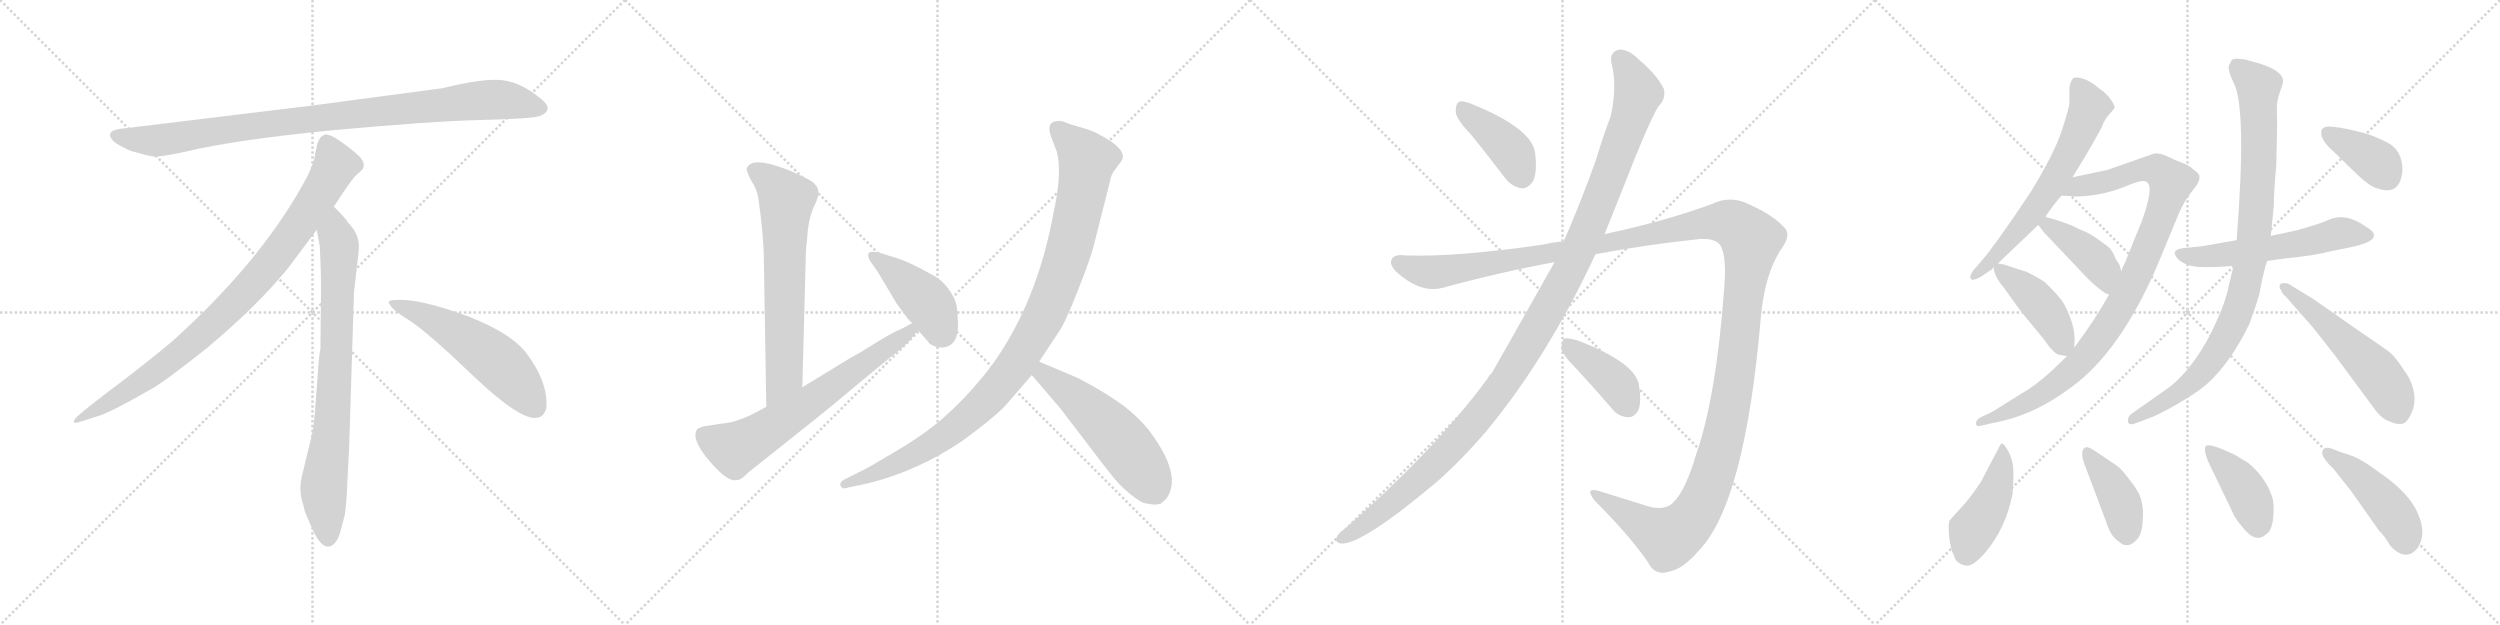 <svg version="1.1" viewBox="0 0 4096 1024" xmlns="http://www.w3.org/2000/svg">
  <g stroke="lightgray" stroke-dasharray="1,1" stroke-width="1" transform="scale(4, 4)">
    <line x1="0" y1="0" x2="256" y2="256"></line>
    <line x1="256" y1="0" x2="0" y2="256"></line>
    <line x1="128" y1="0" x2="128" y2="256"></line>
    <line x1="0" y1="128" x2="256" y2="128"></line>
    <line x1="256" y1="0" x2="512" y2="256"></line>
    <line x1="512" y1="0" x2="256" y2="256"></line>
    <line x1="384" y1="0" x2="384" y2="256"></line>
    <line x1="256" y1="128" x2="512" y2="128"></line>
    <line x1="512" y1="0" x2="768" y2="256"></line>
    <line x1="768" y1="0" x2="512" y2="256"></line>
    <line x1="640" y1="0" x2="640" y2="256"></line>
    <line x1="512" y1="128" x2="768" y2="128"></line>
    <line x1="768" y1="0" x2="1024" y2="256"></line>
    <line x1="1024" y1="0" x2="768" y2="256"></line>
    <line x1="896" y1="0" x2="896" y2="256"></line>
    <line x1="768" y1="128" x2="1024" y2="128"></line>
  </g>
<g transform="scale(1, -1) translate(0, -850)">
   <style type="text/css">
    @keyframes keyframes0 {
      from {
       stroke: black;
       stroke-dashoffset: 952;
       stroke-width: 128;
       }
       76% {
       animation-timing-function: step-end;
       stroke: black;
       stroke-dashoffset: 0;
       stroke-width: 128;
       }
       to {
       stroke: black;
       stroke-width: 1024;
       }
       }
       #make-me-a-hanzi-animation-0 {
         animation: keyframes0 1.025s both;
         animation-delay: 0s;
         animation-timing-function: linear;
       }
    @keyframes keyframes1 {
      from {
       stroke: black;
       stroke-dashoffset: 897;
       stroke-width: 128;
       }
       74% {
       animation-timing-function: step-end;
       stroke: black;
       stroke-dashoffset: 0;
       stroke-width: 128;
       }
       to {
       stroke: black;
       stroke-width: 1024;
       }
       }
       #make-me-a-hanzi-animation-1 {
         animation: keyframes1 0.98s both;
         animation-delay: 1.025s;
         animation-timing-function: linear;
       }
    @keyframes keyframes2 {
      from {
       stroke: black;
       stroke-dashoffset: 792;
       stroke-width: 128;
       }
       72% {
       animation-timing-function: step-end;
       stroke: black;
       stroke-dashoffset: 0;
       stroke-width: 128;
       }
       to {
       stroke: black;
       stroke-width: 1024;
       }
       }
       #make-me-a-hanzi-animation-2 {
         animation: keyframes2 0.895s both;
         animation-delay: 2.005s;
         animation-timing-function: linear;
       }
    @keyframes keyframes3 {
      from {
       stroke: black;
       stroke-dashoffset: 548;
       stroke-width: 128;
       }
       64% {
       animation-timing-function: step-end;
       stroke: black;
       stroke-dashoffset: 0;
       stroke-width: 128;
       }
       to {
       stroke: black;
       stroke-width: 1024;
       }
       }
       #make-me-a-hanzi-animation-3 {
         animation: keyframes3 0.696s both;
         animation-delay: 2.899s;
         animation-timing-function: linear;
       }
    @keyframes keyframes4 {
      from {
       stroke: black;
       stroke-dashoffset: 669;
       stroke-width: 128;
       }
       69% {
       animation-timing-function: step-end;
       stroke: black;
       stroke-dashoffset: 0;
       stroke-width: 128;
       }
       to {
       stroke: black;
       stroke-width: 1024;
       }
       }
       #make-me-a-hanzi-animation-4 {
         animation: keyframes4 0.794s both;
         animation-delay: 3.595s;
         animation-timing-function: linear;
       }
    @keyframes keyframes5 {
      from {
       stroke: black;
       stroke-dashoffset: 667;
       stroke-width: 128;
       }
       68% {
       animation-timing-function: step-end;
       stroke: black;
       stroke-dashoffset: 0;
       stroke-width: 128;
       }
       to {
       stroke: black;
       stroke-width: 1024;
       }
       }
       #make-me-a-hanzi-animation-5 {
         animation: keyframes5 0.793s both;
         animation-delay: 4.39s;
         animation-timing-function: linear;
       }
    @keyframes keyframes6 {
      from {
       stroke: black;
       stroke-dashoffset: 431;
       stroke-width: 128;
       }
       58% {
       animation-timing-function: step-end;
       stroke: black;
       stroke-dashoffset: 0;
       stroke-width: 128;
       }
       to {
       stroke: black;
       stroke-width: 1024;
       }
       }
       #make-me-a-hanzi-animation-6 {
         animation: keyframes6 0.601s both;
         animation-delay: 5.182s;
         animation-timing-function: linear;
       }
    @keyframes keyframes7 {
      from {
       stroke: black;
       stroke-dashoffset: 1031;
       stroke-width: 128;
       }
       77% {
       animation-timing-function: step-end;
       stroke: black;
       stroke-dashoffset: 0;
       stroke-width: 128;
       }
       to {
       stroke: black;
       stroke-width: 1024;
       }
       }
       #make-me-a-hanzi-animation-7 {
         animation: keyframes7 1.089s both;
         animation-delay: 5.783s;
         animation-timing-function: linear;
       }
    @keyframes keyframes8 {
      from {
       stroke: black;
       stroke-dashoffset: 538;
       stroke-width: 128;
       }
       64% {
       animation-timing-function: step-end;
       stroke: black;
       stroke-dashoffset: 0;
       stroke-width: 128;
       }
       to {
       stroke: black;
       stroke-width: 1024;
       }
       }
       #make-me-a-hanzi-animation-8 {
         animation: keyframes8 0.688s both;
         animation-delay: 6.872s;
         animation-timing-function: linear;
       }
    @keyframes keyframes9 {
      from {
       stroke: black;
       stroke-dashoffset: 409;
       stroke-width: 128;
       }
       57% {
       animation-timing-function: step-end;
       stroke: black;
       stroke-dashoffset: 0;
       stroke-width: 128;
       }
       to {
       stroke: black;
       stroke-width: 1024;
       }
       }
       #make-me-a-hanzi-animation-9 {
         animation: keyframes9 0.583s both;
         animation-delay: 7.56s;
         animation-timing-function: linear;
       }
    @keyframes keyframes10 {
      from {
       stroke: black;
       stroke-dashoffset: 1212;
       stroke-width: 128;
       }
       80% {
       animation-timing-function: step-end;
       stroke: black;
       stroke-dashoffset: 0;
       stroke-width: 128;
       }
       to {
       stroke: black;
       stroke-width: 1024;
       }
       }
       #make-me-a-hanzi-animation-10 {
         animation: keyframes10 1.236s both;
         animation-delay: 8.143s;
         animation-timing-function: linear;
       }
    @keyframes keyframes11 {
      from {
       stroke: black;
       stroke-dashoffset: 1514;
       stroke-width: 128;
       }
       83% {
       animation-timing-function: step-end;
       stroke: black;
       stroke-dashoffset: 0;
       stroke-width: 128;
       }
       to {
       stroke: black;
       stroke-width: 1024;
       }
       }
       #make-me-a-hanzi-animation-11 {
         animation: keyframes11 1.482s both;
         animation-delay: 9.379s;
         animation-timing-function: linear;
       }
    @keyframes keyframes12 {
      from {
       stroke: black;
       stroke-dashoffset: 404;
       stroke-width: 128;
       }
       57% {
       animation-timing-function: step-end;
       stroke: black;
       stroke-dashoffset: 0;
       stroke-width: 128;
       }
       to {
       stroke: black;
       stroke-width: 1024;
       }
       }
       #make-me-a-hanzi-animation-12 {
         animation: keyframes12 0.579s both;
         animation-delay: 10.861s;
         animation-timing-function: linear;
       }
    @keyframes keyframes13 {
      from {
       stroke: black;
       stroke-dashoffset: 639;
       stroke-width: 128;
       }
       68% {
       animation-timing-function: step-end;
       stroke: black;
       stroke-dashoffset: 0;
       stroke-width: 128;
       }
       to {
       stroke: black;
       stroke-width: 1024;
       }
       }
       #make-me-a-hanzi-animation-13 {
         animation: keyframes13 0.77s both;
         animation-delay: 11.44s;
         animation-timing-function: linear;
       }
    @keyframes keyframes14 {
      from {
       stroke: black;
       stroke-dashoffset: 971;
       stroke-width: 128;
       }
       76% {
       animation-timing-function: step-end;
       stroke: black;
       stroke-dashoffset: 0;
       stroke-width: 128;
       }
       to {
       stroke: black;
       stroke-width: 1024;
       }
       }
       #make-me-a-hanzi-animation-14 {
         animation: keyframes14 1.04s both;
         animation-delay: 12.21s;
         animation-timing-function: linear;
       }
    @keyframes keyframes15 {
      from {
       stroke: black;
       stroke-dashoffset: 415;
       stroke-width: 128;
       }
       57% {
       animation-timing-function: step-end;
       stroke: black;
       stroke-dashoffset: 0;
       stroke-width: 128;
       }
       to {
       stroke: black;
       stroke-width: 1024;
       }
       }
       #make-me-a-hanzi-animation-15 {
         animation: keyframes15 0.588s both;
         animation-delay: 13.25s;
         animation-timing-function: linear;
       }
    @keyframes keyframes16 {
      from {
       stroke: black;
       stroke-dashoffset: 429;
       stroke-width: 128;
       }
       58% {
       animation-timing-function: step-end;
       stroke: black;
       stroke-dashoffset: 0;
       stroke-width: 128;
       }
       to {
       stroke: black;
       stroke-width: 1024;
       }
       }
       #make-me-a-hanzi-animation-16 {
         animation: keyframes16 0.599s both;
         animation-delay: 13.838s;
         animation-timing-function: linear;
       }
    @keyframes keyframes17 {
      from {
       stroke: black;
       stroke-dashoffset: 564;
       stroke-width: 128;
       }
       65% {
       animation-timing-function: step-end;
       stroke: black;
       stroke-dashoffset: 0;
       stroke-width: 128;
       }
       to {
       stroke: black;
       stroke-width: 1024;
       }
       }
       #make-me-a-hanzi-animation-17 {
         animation: keyframes17 0.709s both;
         animation-delay: 14.437s;
         animation-timing-function: linear;
       }
    @keyframes keyframes18 {
      from {
       stroke: black;
       stroke-dashoffset: 929;
       stroke-width: 128;
       }
       75% {
       animation-timing-function: step-end;
       stroke: black;
       stroke-dashoffset: 0;
       stroke-width: 128;
       }
       to {
       stroke: black;
       stroke-width: 1024;
       }
       }
       #make-me-a-hanzi-animation-18 {
         animation: keyframes18 1.006s both;
         animation-delay: 15.146s;
         animation-timing-function: linear;
       }
    @keyframes keyframes19 {
      from {
       stroke: black;
       stroke-dashoffset: 541;
       stroke-width: 128;
       }
       64% {
       animation-timing-function: step-end;
       stroke: black;
       stroke-dashoffset: 0;
       stroke-width: 128;
       }
       to {
       stroke: black;
       stroke-width: 1024;
       }
       }
       #make-me-a-hanzi-animation-19 {
         animation: keyframes19 0.69s both;
         animation-delay: 16.152s;
         animation-timing-function: linear;
       }
    @keyframes keyframes20 {
      from {
       stroke: black;
       stroke-dashoffset: 379;
       stroke-width: 128;
       }
       55% {
       animation-timing-function: step-end;
       stroke: black;
       stroke-dashoffset: 0;
       stroke-width: 128;
       }
       to {
       stroke: black;
       stroke-width: 1024;
       }
       }
       #make-me-a-hanzi-animation-20 {
         animation: keyframes20 0.558s both;
         animation-delay: 16.842s;
         animation-timing-function: linear;
       }
    @keyframes keyframes21 {
      from {
       stroke: black;
       stroke-dashoffset: 445;
       stroke-width: 128;
       }
       59% {
       animation-timing-function: step-end;
       stroke: black;
       stroke-dashoffset: 0;
       stroke-width: 128;
       }
       to {
       stroke: black;
       stroke-width: 1024;
       }
       }
       #make-me-a-hanzi-animation-21 {
         animation: keyframes21 0.612s both;
         animation-delay: 17.401s;
         animation-timing-function: linear;
       }
    @keyframes keyframes22 {
      from {
       stroke: black;
       stroke-dashoffset: 408;
       stroke-width: 128;
       }
       57% {
       animation-timing-function: step-end;
       stroke: black;
       stroke-dashoffset: 0;
       stroke-width: 128;
       }
       to {
       stroke: black;
       stroke-width: 1024;
       }
       }
       #make-me-a-hanzi-animation-22 {
         animation: keyframes22 0.582s both;
         animation-delay: 18.013s;
         animation-timing-function: linear;
       }
    @keyframes keyframes23 {
      from {
       stroke: black;
       stroke-dashoffset: 411;
       stroke-width: 128;
       }
       57% {
       animation-timing-function: step-end;
       stroke: black;
       stroke-dashoffset: 0;
       stroke-width: 128;
       }
       to {
       stroke: black;
       stroke-width: 1024;
       }
       }
       #make-me-a-hanzi-animation-23 {
         animation: keyframes23 0.584s both;
         animation-delay: 18.595s;
         animation-timing-function: linear;
       }
    @keyframes keyframes24 {
      from {
       stroke: black;
       stroke-dashoffset: 453;
       stroke-width: 128;
       }
       60% {
       animation-timing-function: step-end;
       stroke: black;
       stroke-dashoffset: 0;
       stroke-width: 128;
       }
       to {
       stroke: black;
       stroke-width: 1024;
       }
       }
       #make-me-a-hanzi-animation-24 {
         animation: keyframes24 0.619s both;
         animation-delay: 19.18s;
         animation-timing-function: linear;
       }
</style>
<path d="M 725.0 705.5 L 507.0 676.5 L 202.0 639.5 Q 169.0 636.5 186.0 618.5 Q 194.0 611.5 215.0 602.5 Q 243.0 594.5 252.0 593.5 Q 262.0 592.5 304.0 601.5 Q 382.0 620.5 544.0 636.5 Q 706.0 651.5 791.0 653.5 Q 876.0 655.5 886.0 660.5 Q 908.0 670.5 887.0 687.5 Q 855.0 714.5 824.0 718.5 Q 794.0 722.5 725.0 705.5 Z" fill="lightgray"></path> 
<path d="M 547.0 511.5 Q 575.0 554.5 582.0 561.5 L 593.0 571.5 Q 596.0 574.5 596.0 580.5 Q 596.0 585.5 589.0 593.5 Q 571.0 610.5 547.0 625.5 Q 536.0 630.5 532.0 629.5 L 527.0 626.5 Q 525.0 625.5 523.0 621.5 Q 521.0 616.5 520.0 615.5 L 516.0 595.5 Q 513.0 576.5 495.0 545.5 Q 423.0 417.5 283.0 291.5 Q 234.0 250.5 179.0 209.5 Q 125.0 168.5 123.0 163.5 Q 116.0 153.5 133.0 159.5 L 158.0 167.5 Q 178.0 172.5 246.0 211.5 Q 267.0 222.5 340.0 280.5 Q 421.0 348.5 471.0 409.5 L 519.0 473.5 L 547.0 511.5 Z" fill="lightgray"></path> 
<path d="M 572.0 115.5 L 580.0 371.5 L 586.0 423.5 Q 588.0 439.5 588.0 446.5 Q 588.0 467.5 570.0 485.5 Q 568.0 490.5 547.0 511.5 C 526.0 533.5 514.0 503.5 519.0 473.5 L 524.0 445.5 Q 526.0 404.5 526.0 383.5 L 525.0 277.5 Q 523.0 271.5 521.0 241.5 L 517.0 188.5 Q 515.0 155.5 511.0 137.5 L 496.0 75.5 Q 488.0 47.5 497.0 22.5 L 499.0 13.5 Q 501.0 7.5 513.0 -19.5 Q 526.0 -46.5 538.0 -45.5 Q 550.0 -44.5 557.0 -23.5 L 565.0 6.5 Q 568.0 29.5 569.0 57.5 L 572.0 115.5 Z" fill="lightgray"></path> 
<path d="M 637.0 354.5 Q 640.0 343.5 670.0 325.5 Q 700.0 306.5 776.0 233.5 Q 853.0 160.5 880.0 165.5 Q 890.0 166.5 895.0 180.5 Q 899.0 224.5 860.0 274.5 Q 835.0 304.5 770.0 330.5 Q 687.0 361.5 649.0 358.5 Q 636.0 358.5 637.0 354.5 Z" fill="lightgray"></path> 
<path d="M 1314.5 215.5 L 1320.5 441.5 Q 1321.5 447.5 1323.5 472.5 Q 1326.5 497.5 1334.5 513.5 Q 1342.5 529.5 1340.5 537.5 Q 1339.5 545.5 1330.5 552.5 Q 1321.5 558.5 1291.5 571.5 Q 1229.5 595.5 1223.5 573.5 Q 1222.5 570.5 1230.5 554.5 Q 1240.5 539.5 1242.5 525.5 Q 1251.5 460.5 1251.5 423.5 L 1255.5 183.5 C 1255.5 153.5 1313.5 185.5 1314.5 215.5 Z" fill="lightgray"></path> 
<path d="M 1255.5 183.5 Q 1223.5 165.5 1208.5 161.5 Q 1199.5 157.5 1178.5 155.5 L 1153.5 151.5 Q 1142.5 148.5 1141.5 145.5 Q 1132.5 129.5 1162.5 94.5 Q 1192.5 59.5 1206.5 63.5 Q 1213.5 62.5 1225.5 75.5 L 1313.5 145.5 Q 1355.5 178.5 1406.5 221.5 L 1458.5 264.5 Q 1481.5 281.5 1491.5 293.5 L 1502.5 306.5 Q 1504.5 307.5 1504.5 308.5 C 1524.5 331.5 1521.5 334.5 1494.5 320.5 L 1475.5 310.5 Q 1464.5 306.5 1438.5 290.5 Q 1413.5 274.5 1391.5 262.5 L 1314.5 215.5 L 1255.5 183.5 Z" fill="lightgray"></path> 
<path d="M 1504.5 308.5 Q 1522.5 288.5 1522.5 287.5 Q 1531.5 280.5 1543.5 280.5 Q 1569.5 282.5 1569.5 316.5 Q 1569.5 339.5 1566.5 352.5 Q 1563.5 364.5 1552.5 378.5 Q 1542.5 391.5 1531.5 397.5 Q 1485.5 423.5 1461.5 429.5 L 1442.5 435.5 Q 1427.5 439.5 1423.5 435.5 Q 1420.5 431.5 1425.5 422.5 L 1437.5 405.5 L 1468.5 353.5 L 1487.5 327.5 L 1494.5 320.5 L 1504.5 308.5 Z" fill="lightgray"></path> 
<path d="M 1702.5 257.5 L 1735.5 307.5 Q 1745.5 321.5 1766.5 375.5 Q 1787.5 428.5 1792.5 449.5 L 1818.5 552.5 Q 1820.5 564.5 1826.5 571.5 L 1837.5 586.5 Q 1849.5 605.5 1795.5 632.5 Q 1787.5 636.5 1770.5 641.5 Q 1754.5 645.5 1745.5 649.5 Q 1737.5 653.5 1726.5 650.5 Q 1715.5 646.5 1721.5 627.5 L 1731.5 601.5 Q 1740.5 566.5 1726.5 503.5 Q 1699.5 353.5 1623.5 249.5 Q 1589.5 205.5 1556.5 175.5 Q 1524.5 144.5 1472.5 113.5 Q 1420.5 82.5 1417.5 81.5 L 1383.5 64.5 Q 1374.5 59.5 1377.5 53.5 Q 1380.5 47.5 1390.5 51.5 L 1419.5 57.5 Q 1502.5 77.5 1576.5 127.5 Q 1624.5 162.5 1645.5 183.5 L 1690.5 235.5 L 1702.5 257.5 Z" fill="lightgray"></path> 
<path d="M 1875.5 25.5 L 1888.5 23.5 Q 1891.5 22.5 1901.5 24.5 L 1910.5 32.5 Q 1939.5 70.5 1880.5 147.5 Q 1857.5 174.5 1830.5 192.5 Q 1804.5 210.5 1766.5 230.5 L 1702.5 257.5 C 1674.5 269.5 1671.5 258.5 1690.5 235.5 L 1737.5 180.5 L 1776.5 129.5 Q 1807.5 88.5 1820.5 72.5 Q 1833.5 55.5 1850.5 41.5 Q 1867.5 27.5 1875.5 25.5 Z" fill="lightgray"></path> 
<path d="M 2411.0 628.5 Q 2436.0 597.5 2465.0 559.5 Q 2477.0 543.5 2493.0 541.5 Q 2503.0 540.5 2512.0 553.5 Q 2519.0 568.5 2515.0 600.5 Q 2509.0 639.5 2414.0 678.5 Q 2398.0 685.5 2391.0 683.5 Q 2385.0 680.5 2385.0 666.5 Q 2386.0 654.5 2411.0 628.5 Z" fill="lightgray"></path> 
<path d="M 2547.0 420.5 Q 2454.0 255.5 2444.0 238.5 Q 2440.0 235.5 2437.0 229.5 Q 2350.0 111.5 2202.0 -17.5 Q 2195.0 -21.5 2191.0 -28.5 Q 2185.0 -38.5 2197.0 -40.5 Q 2230.0 -43.5 2353.0 59.5 Q 2395.0 96.5 2436.0 144.5 Q 2536.0 265.5 2614.0 433.5 L 2629.0 466.5 L 2661.0 546.5 Q 2701.0 649.5 2717.0 675.5 Q 2730.0 688.5 2726.0 704.5 Q 2714.0 728.5 2685.0 752.5 Q 2667.0 770.5 2652.0 768.5 Q 2637.0 764.5 2640.0 747.5 Q 2650.0 710.5 2639.0 659.5 Q 2627.0 628.5 2615.0 588.5 Q 2590.0 518.5 2562.0 454.5 L 2547.0 420.5 Z" fill="lightgray"></path> 
<path d="M 2562.0 454.5 Q 2546.0 453.5 2530.0 449.5 Q 2385.0 428.5 2303.0 431.5 Q 2281.0 434.5 2279.0 421.5 Q 2278.0 409.5 2303.0 392.5 Q 2334.0 370.5 2364.0 378.5 Q 2455.0 403.5 2547.0 420.5 L 2614.0 433.5 Q 2699.0 449.5 2786.0 458.5 Q 2814.0 459.5 2820.0 445.5 Q 2829.0 426.5 2825.0 378.5 Q 2812.0 200.5 2779.0 105.5 Q 2761.0 45.5 2742.0 27.5 Q 2729.0 12.5 2700.0 20.5 Q 2658.0 33.5 2620.0 45.5 Q 2595.0 52.5 2613.0 29.5 Q 2668.0 -25.5 2699.0 -69.5 Q 2711.0 -94.5 2735.0 -86.5 Q 2757.0 -82.5 2783.0 -52.5 Q 2859.0 25.5 2885.0 330.5 Q 2891.0 397.5 2916.0 438.5 Q 2935.0 463.5 2925.0 475.5 Q 2906.0 497.5 2865.0 515.5 Q 2835.0 530.5 2804.0 515.5 Q 2728.0 487.5 2629.0 466.5 L 2562.0 454.5 Z" fill="lightgray"></path> 
<path d="M 2583.0 245.5 Q 2611.0 215.5 2641.0 180.5 Q 2651.0 167.5 2667.0 166.5 Q 2677.0 165.5 2684.0 177.5 Q 2690.0 190.5 2685.0 220.5 Q 2678.0 256.5 2584.0 292.5 Q 2569.0 296.5 2563.0 295.5 Q 2559.0 292.5 2558.0 279.5 Q 2559.0 269.5 2583.0 245.5 Z" fill="lightgray"></path> 
<path d="M 3351.5 495.5 Q 3363.5 513.5 3377.5 529.5 L 3395.5 559.5 L 3417.5 595.5 Q 3430.5 617.5 3443.5 641.5 Q 3447.5 653.5 3455.5 662.5 Q 3463.5 670.5 3464.5 673.5 Q 3465.5 676.5 3458.5 686.5 Q 3452.5 696.5 3438.5 705.5 Q 3431.5 712.5 3417.5 719.5 Q 3400.5 725.5 3396.5 721.5 Q 3392.5 717.5 3390.5 706.5 L 3390.5 681.5 Q 3390.5 674.5 3378.5 637.5 Q 3366.5 599.5 3326.5 534.5 Q 3268.5 447.5 3246.5 422.5 L 3233.5 407.5 Q 3225.5 396.5 3229.5 392.5 Q 3232.5 389.5 3245.5 396.5 L 3264.5 409.5 L 3266.5 412.5 L 3273.5 418.5 L 3339.5 481.5 L 3351.5 495.5 Z" fill="lightgray"></path> 
<path d="M 3377.5 529.5 L 3395.5 528.5 Q 3396.5 527.5 3412.5 528.5 Q 3429.5 529.5 3447.5 533.5 Q 3465.5 537.5 3489.5 547.5 Q 3514.5 557.5 3518.5 550.5 Q 3528.5 542.5 3509.5 488.5 L 3481.5 419.5 Q 3477.5 412.5 3475.5 405.5 L 3455.5 367.5 Q 3433.5 327.5 3398.5 280.5 L 3386.5 266.5 L 3359.5 240.5 Q 3332.5 216.5 3312.5 205.5 L 3264.5 175.5 L 3243.5 165.5 Q 3237.5 161.5 3237.5 156.5 Q 3237.5 150.5 3245.5 152.5 L 3267.5 157.5 Q 3332.5 169.5 3393.5 215.5 Q 3472.5 272.5 3533.5 412.5 L 3569.5 499.5 Q 3578.5 520.5 3590.5 535.5 Q 3603.5 550.5 3603.5 558.5 Q 3604.5 565.5 3594.5 571.5 Q 3586.5 579.5 3574.5 583.5 Q 3563.5 587.5 3551.5 593.5 Q 3539.5 599.5 3529.5 598.5 L 3452.5 571.5 L 3395.5 559.5 C 3366.5 553.5 3347.5 531.5 3377.5 529.5 Z" fill="lightgray"></path> 
<path d="M 3475.5 405.5 L 3472.5 416.5 Q 3466.5 424.5 3462.5 434.5 Q 3458.5 443.5 3447.5 450.5 Q 3429.5 464.5 3416.5 470.5 Q 3403.5 475.5 3398.5 478.5 Q 3393.5 481.5 3369.5 489.5 L 3355.5 493.5 Q 3353.5 493.5 3351.5 495.5 C 3324.5 507.5 3321.5 505.5 3339.5 481.5 L 3348.5 469.5 L 3407.5 407.5 Q 3428.5 383.5 3449.5 369.5 L 3455.5 367.5 C 3483.5 358.5 3483.5 376.5 3475.5 405.5 Z" fill="lightgray"></path> 
<path d="M 3398.5 280.5 L 3398.5 284.5 Q 3402.5 312.5 3381.5 352.5 Q 3372.5 366.5 3350.5 387.5 Q 3337.5 396.5 3320.5 404.5 L 3283.5 416.5 L 3273.5 418.5 C 3265.5 420.5 3265.5 420.5 3266.5 412.5 Q 3266.5 398.5 3282.5 379.5 L 3310.5 340.5 L 3347.5 295.5 Q 3365.5 269.5 3374.5 268.5 L 3386.5 266.5 C 3397.5 264.5 3397.5 264.5 3398.5 280.5 Z" fill="lightgray"></path> 
<path d="M 3714.5 422.5 L 3743.5 426.5 Q 3793.5 431.5 3814.5 437.5 L 3849.5 444.5 Q 3912.5 457.5 3876.5 478.5 Q 3841.5 503.5 3812.5 488.5 Q 3801.5 483.5 3762.5 472.5 L 3720.5 463.5 L 3664.5 456.5 L 3607.5 446.5 L 3577.5 443.5 Q 3566.5 442.5 3563.5 437.5 Q 3561.5 432.5 3569.5 424.5 Q 3582.5 413.5 3604.5 412.5 Q 3627.5 411.5 3659.5 414.5 L 3714.5 422.5 Z" fill="lightgray"></path> 
<path d="M 3659.5 414.5 L 3651.5 381.5 Q 3646.5 355.5 3631.5 323.5 Q 3600.5 253.5 3555.5 216.5 L 3491.5 171.5 Q 3485.5 166.5 3486.5 159.5 Q 3487.5 151.5 3501.5 157.5 L 3525.5 166.5 Q 3542.5 173.5 3571.5 190.5 Q 3600.5 207.5 3615.5 220.5 Q 3654.5 255.5 3685.5 319.5 Q 3695.5 346.5 3701.5 367.5 Q 3708.5 405.5 3714.5 422.5 L 3720.5 463.5 L 3725.5 513.5 Q 3725.5 537.5 3729.5 579.5 Q 3731.5 649.5 3730.5 666.5 Q 3729.5 683.5 3735.5 699.5 Q 3741.5 715.5 3740.5 719.5 Q 3737.5 734.5 3703.5 745.5 L 3678.5 752.5 Q 3660.5 755.5 3656.5 751.5 L 3651.5 741.5 Q 3650.5 733.5 3659.5 714.5 Q 3681.5 673.5 3664.5 456.5 L 3659.5 414.5 Z" fill="lightgray"></path> 
<path d="M 3745.5 363.5 L 3789.5 313.5 L 3823.5 270.5 L 3891.5 178.5 Q 3902.5 163.5 3915.5 159.5 Q 3924.5 154.5 3935.5 155.5 Q 3944.5 157.5 3951.5 174.5 Q 3958.5 190.5 3954.5 209.5 Q 3950.5 228.5 3938.5 243.5 Q 3926.5 263.5 3914.5 273.5 Q 3902.5 282.5 3862.5 309.5 L 3789.5 360.5 L 3748.5 385.5 Q 3737.5 387.5 3735.5 383.5 Q 3733.5 378.5 3737.5 374.5 Q 3738.5 369.5 3745.5 363.5 Z" fill="lightgray"></path> 
<path d="M 3875.5 631.5 L 3846.5 638.5 Q 3820.5 643.5 3812.5 642.5 Q 3805.5 641.5 3803.5 636.5 Q 3799.5 622.5 3823.5 601.5 L 3857.5 568.5 Q 3880.5 545.5 3894.5 541.5 Q 3925.5 530.5 3933.5 556.5 Q 3937.5 569.5 3935.5 580.5 Q 3932.5 605.5 3911.5 616.5 Q 3891.5 626.5 3875.5 631.5 Z" fill="lightgray"></path> 
<path d="M 3279.5 123.5 L 3277.5 121.5 L 3245.5 60.5 Q 3225.5 30.5 3211.5 16.5 Q 3197.5 1.5 3194.5 -2.5 Q 3191.5 -7.5 3193.5 -28.5 Q 3195.5 -49.5 3201.5 -60.5 Q 3204.5 -73.5 3220.5 -76.5 Q 3231.5 -79.5 3252.5 -55.5 Q 3286.5 -15.5 3297.5 41.5 Q 3299.5 69.5 3298.5 83.5 Q 3297.5 96.5 3290.5 110.5 Q 3283.5 123.5 3279.5 123.5 Z" fill="lightgray"></path> 
<path d="M 3467.5 87.5 L 3433.5 110.5 Q 3420.5 119.5 3415.5 116.5 Q 3406.5 109.5 3417.5 83.5 L 3450.5 -4.5 Q 3458.5 -29.5 3470.5 -36.5 Q 3485.5 -51.5 3501.5 -33.5 Q 3509.5 -24.5 3510.5 -4.5 Q 3512.5 14.5 3508.5 29.5 Q 3505.5 43.5 3489.5 63.5 Q 3474.5 83.5 3467.5 87.5 Z" fill="lightgray"></path> 
<path d="M 3617.5 94.5 L 3657.5 11.5 Q 3661.5 0.5 3676.5 -16.5 Q 3696.5 -40.5 3712.5 -25.5 Q 3722.5 -19.5 3724.5 2.5 Q 3726.5 24.5 3722.5 36.5 Q 3711.5 68.5 3683.5 91.5 L 3660.5 105.5 L 3637.5 115.5 Q 3619.5 122.5 3614.5 119.5 Q 3609.5 115.5 3617.5 94.5 Z" fill="lightgray"></path> 
<path d="M 3960.5 -48.5 Q 3976.5 -25.5 3961.5 8.5 Q 3947.5 42.5 3897.5 76.5 Q 3866.5 99.5 3849.5 104.5 Q 3833.5 109.5 3821.5 114.5 Q 3810.5 119.5 3805.5 111.5 Q 3800.5 103.5 3823.5 81.5 L 3853.5 43.5 L 3898.5 -20.5 Q 3900.5 -21.5 3907.5 -30.5 Q 3914.5 -40.5 3915.5 -43.5 Q 3941.5 -71.5 3960.5 -48.5 Z" fill="lightgray"></path> 
      <clipPath id="make-me-a-hanzi-clip-0">
      <path d="M 725.0 705.5 L 507.0 676.5 L 202.0 639.5 Q 169.0 636.5 186.0 618.5 Q 194.0 611.5 215.0 602.5 Q 243.0 594.5 252.0 593.5 Q 262.0 592.5 304.0 601.5 Q 382.0 620.5 544.0 636.5 Q 706.0 651.5 791.0 653.5 Q 876.0 655.5 886.0 660.5 Q 908.0 670.5 887.0 687.5 Q 855.0 714.5 824.0 718.5 Q 794.0 722.5 725.0 705.5 Z" fill="lightgray"></path>
      </clipPath>
      <path clip-path="url(#make-me-a-hanzi-clip-0)" d="M 194.0 628.5 L 216.0 621.5 L 273.0 621.5 L 502.0 654.5 L 785.0 685.5 L 824.0 686.5 L 884.0 674.5 " fill="none" id="make-me-a-hanzi-animation-0" stroke-dasharray="824 1648" stroke-linecap="round"></path>

      <clipPath id="make-me-a-hanzi-clip-1">
      <path d="M 547.0 511.5 Q 575.0 554.5 582.0 561.5 L 593.0 571.5 Q 596.0 574.5 596.0 580.5 Q 596.0 585.5 589.0 593.5 Q 571.0 610.5 547.0 625.5 Q 536.0 630.5 532.0 629.5 L 527.0 626.5 Q 525.0 625.5 523.0 621.5 Q 521.0 616.5 520.0 615.5 L 516.0 595.5 Q 513.0 576.5 495.0 545.5 Q 423.0 417.5 283.0 291.5 Q 234.0 250.5 179.0 209.5 Q 125.0 168.5 123.0 163.5 Q 116.0 153.5 133.0 159.5 L 158.0 167.5 Q 178.0 172.5 246.0 211.5 Q 267.0 222.5 340.0 280.5 Q 421.0 348.5 471.0 409.5 L 519.0 473.5 L 547.0 511.5 Z" fill="lightgray"></path>
      </clipPath>
      <path clip-path="url(#make-me-a-hanzi-clip-1)" d="M 537.0 616.5 L 550.0 579.5 L 546.0 570.5 L 500.0 496.5 L 420.0 391.5 L 318.0 290.5 L 263.0 246.5 L 128.0 162.5 " fill="none" id="make-me-a-hanzi-animation-1" stroke-dasharray="769 1538" stroke-linecap="round"></path>

      <clipPath id="make-me-a-hanzi-clip-2">
      <path d="M 572.0 115.5 L 580.0 371.5 L 586.0 423.5 Q 588.0 439.5 588.0 446.5 Q 588.0 467.5 570.0 485.5 Q 568.0 490.5 547.0 511.5 C 526.0 533.5 514.0 503.5 519.0 473.5 L 524.0 445.5 Q 526.0 404.5 526.0 383.5 L 525.0 277.5 Q 523.0 271.5 521.0 241.5 L 517.0 188.5 Q 515.0 155.5 511.0 137.5 L 496.0 75.5 Q 488.0 47.5 497.0 22.5 L 499.0 13.5 Q 501.0 7.5 513.0 -19.5 Q 526.0 -46.5 538.0 -45.5 Q 550.0 -44.5 557.0 -23.5 L 565.0 6.5 Q 568.0 29.5 569.0 57.5 L 572.0 115.5 Z" fill="lightgray"></path>
      </clipPath>
      <path clip-path="url(#make-me-a-hanzi-clip-2)" d="M 548.0 500.5 L 549.0 466.5 L 556.0 448.5 L 552.0 289.5 L 544.0 154.5 L 530.0 45.5 L 538.0 -32.5 " fill="none" id="make-me-a-hanzi-animation-2" stroke-dasharray="664 1328" stroke-linecap="round"></path>

      <clipPath id="make-me-a-hanzi-clip-3">
      <path d="M 637.0 354.5 Q 640.0 343.5 670.0 325.5 Q 700.0 306.5 776.0 233.5 Q 853.0 160.5 880.0 165.5 Q 890.0 166.5 895.0 180.5 Q 899.0 224.5 860.0 274.5 Q 835.0 304.5 770.0 330.5 Q 687.0 361.5 649.0 358.5 Q 636.0 358.5 637.0 354.5 Z" fill="lightgray"></path>
      </clipPath>
      <path clip-path="url(#make-me-a-hanzi-clip-3)" d="M 644.0 353.5 L 687.0 337.5 L 792.0 275.5 L 840.0 232.5 L 876.0 184.5 " fill="none" id="make-me-a-hanzi-animation-3" stroke-dasharray="420 840" stroke-linecap="round"></path>

      <clipPath id="make-me-a-hanzi-clip-4">
      <path d="M 1314.5 215.5 L 1320.5 441.5 Q 1321.5 447.5 1323.5 472.5 Q 1326.5 497.5 1334.5 513.5 Q 1342.5 529.5 1340.5 537.5 Q 1339.5 545.5 1330.5 552.5 Q 1321.5 558.5 1291.5 571.5 Q 1229.5 595.5 1223.5 573.5 Q 1222.5 570.5 1230.5 554.5 Q 1240.5 539.5 1242.5 525.5 Q 1251.5 460.5 1251.5 423.5 L 1255.5 183.5 C 1255.5 153.5 1313.5 185.5 1314.5 215.5 Z" fill="lightgray"></path>
      </clipPath>
      <path clip-path="url(#make-me-a-hanzi-clip-4)" d="M 1233.5 572.5 L 1270.5 546.5 L 1288.5 522.5 L 1284.5 236.5 L 1259.5 191.5 " fill="none" id="make-me-a-hanzi-animation-4" stroke-dasharray="541 1082" stroke-linecap="round"></path>

      <clipPath id="make-me-a-hanzi-clip-5">
      <path d="M 1255.5 183.5 Q 1223.5 165.5 1208.5 161.5 Q 1199.5 157.5 1178.5 155.5 L 1153.5 151.5 Q 1142.5 148.5 1141.5 145.5 Q 1132.5 129.5 1162.5 94.5 Q 1192.5 59.5 1206.5 63.5 Q 1213.5 62.5 1225.5 75.5 L 1313.5 145.5 Q 1355.5 178.5 1406.5 221.5 L 1458.5 264.5 Q 1481.5 281.5 1491.5 293.5 L 1502.5 306.5 Q 1504.5 307.5 1504.5 308.5 C 1524.5 331.5 1521.5 334.5 1494.5 320.5 L 1475.5 310.5 Q 1464.5 306.5 1438.5 290.5 Q 1413.5 274.5 1391.5 262.5 L 1314.5 215.5 L 1255.5 183.5 Z" fill="lightgray"></path>
      </clipPath>
      <path clip-path="url(#make-me-a-hanzi-clip-5)" d="M 1152.5 138.5 L 1199.5 115.5 L 1214.5 119.5 L 1321.5 187.5 L 1497.5 313.5 " fill="none" id="make-me-a-hanzi-animation-5" stroke-dasharray="539 1078" stroke-linecap="round"></path>

      <clipPath id="make-me-a-hanzi-clip-6">
      <path d="M 1504.5 308.5 Q 1522.5 288.5 1522.5 287.5 Q 1531.5 280.5 1543.5 280.5 Q 1569.5 282.5 1569.5 316.5 Q 1569.5 339.5 1566.5 352.5 Q 1563.5 364.5 1552.5 378.5 Q 1542.5 391.5 1531.5 397.5 Q 1485.5 423.5 1461.5 429.5 L 1442.5 435.5 Q 1427.5 439.5 1423.5 435.5 Q 1420.5 431.5 1425.5 422.5 L 1437.5 405.5 L 1468.5 353.5 L 1487.5 327.5 L 1494.5 320.5 L 1504.5 308.5 Z" fill="lightgray"></path>
      </clipPath>
      <path clip-path="url(#make-me-a-hanzi-clip-6)" d="M 1428.5 429.5 L 1520.5 353.5 L 1541.5 308.5 L 1537.5 304.5 " fill="none" id="make-me-a-hanzi-animation-6" stroke-dasharray="303 606" stroke-linecap="round"></path>

      <clipPath id="make-me-a-hanzi-clip-7">
      <path d="M 1702.5 257.5 L 1735.5 307.5 Q 1745.5 321.5 1766.5 375.5 Q 1787.5 428.5 1792.5 449.5 L 1818.5 552.5 Q 1820.5 564.5 1826.5 571.5 L 1837.5 586.5 Q 1849.5 605.5 1795.5 632.5 Q 1787.5 636.5 1770.5 641.5 Q 1754.5 645.5 1745.5 649.5 Q 1737.5 653.5 1726.5 650.5 Q 1715.5 646.5 1721.5 627.5 L 1731.5 601.5 Q 1740.5 566.5 1726.5 503.5 Q 1699.5 353.5 1623.5 249.5 Q 1589.5 205.5 1556.5 175.5 Q 1524.5 144.5 1472.5 113.5 Q 1420.5 82.5 1417.5 81.5 L 1383.5 64.5 Q 1374.5 59.5 1377.5 53.5 Q 1380.5 47.5 1390.5 51.5 L 1419.5 57.5 Q 1502.5 77.5 1576.5 127.5 Q 1624.5 162.5 1645.5 183.5 L 1690.5 235.5 L 1702.5 257.5 Z" fill="lightgray"></path>
      </clipPath>
      <path clip-path="url(#make-me-a-hanzi-clip-7)" d="M 1733.5 637.5 L 1781.5 587.5 L 1776.5 555.5 L 1752.5 445.5 L 1730.5 378.5 L 1666.5 255.5 L 1595.5 174.5 L 1544.5 133.5 L 1438.5 75.5 L 1384.5 56.5 " fill="none" id="make-me-a-hanzi-animation-7" stroke-dasharray="903 1806" stroke-linecap="round"></path>

      <clipPath id="make-me-a-hanzi-clip-8">
      <path d="M 1875.5 25.5 L 1888.5 23.5 Q 1891.5 22.5 1901.5 24.5 L 1910.5 32.5 Q 1939.5 70.5 1880.5 147.5 Q 1857.5 174.5 1830.5 192.5 Q 1804.5 210.5 1766.5 230.5 L 1702.5 257.5 C 1674.5 269.5 1671.5 258.5 1690.5 235.5 L 1737.5 180.5 L 1776.5 129.5 Q 1807.5 88.5 1820.5 72.5 Q 1833.5 55.5 1850.5 41.5 Q 1867.5 27.5 1875.5 25.5 Z" fill="lightgray"></path>
      </clipPath>
      <path clip-path="url(#make-me-a-hanzi-clip-8)" d="M 1706.5 248.5 L 1709.5 237.5 L 1772.5 190.5 L 1826.5 138.5 L 1876.5 74.5 L 1893.5 42.5 " fill="none" id="make-me-a-hanzi-animation-8" stroke-dasharray="410 820" stroke-linecap="round"></path>

      <clipPath id="make-me-a-hanzi-clip-9">
      <path d="M 2411.0 628.5 Q 2436.0 597.5 2465.0 559.5 Q 2477.0 543.5 2493.0 541.5 Q 2503.0 540.5 2512.0 553.5 Q 2519.0 568.5 2515.0 600.5 Q 2509.0 639.5 2414.0 678.5 Q 2398.0 685.5 2391.0 683.5 Q 2385.0 680.5 2385.0 666.5 Q 2386.0 654.5 2411.0 628.5 Z" fill="lightgray"></path>
      </clipPath>
      <path clip-path="url(#make-me-a-hanzi-clip-9)" d="M 2395.0 675.5 L 2470.0 609.5 L 2493.0 561.5 " fill="none" id="make-me-a-hanzi-animation-9" stroke-dasharray="281 562" stroke-linecap="round"></path>

      <clipPath id="make-me-a-hanzi-clip-10">
      <path d="M 2547.0 420.5 Q 2454.0 255.5 2444.0 238.5 Q 2440.0 235.5 2437.0 229.5 Q 2350.0 111.5 2202.0 -17.5 Q 2195.0 -21.5 2191.0 -28.5 Q 2185.0 -38.5 2197.0 -40.5 Q 2230.0 -43.5 2353.0 59.5 Q 2395.0 96.5 2436.0 144.5 Q 2536.0 265.5 2614.0 433.5 L 2629.0 466.5 L 2661.0 546.5 Q 2701.0 649.5 2717.0 675.5 Q 2730.0 688.5 2726.0 704.5 Q 2714.0 728.5 2685.0 752.5 Q 2667.0 770.5 2652.0 768.5 Q 2637.0 764.5 2640.0 747.5 Q 2650.0 710.5 2639.0 659.5 Q 2627.0 628.5 2615.0 588.5 Q 2590.0 518.5 2562.0 454.5 L 2547.0 420.5 Z" fill="lightgray"></path>
      </clipPath>
      <path clip-path="url(#make-me-a-hanzi-clip-10)" d="M 2655.0 752.5 L 2684.0 697.5 L 2672.0 656.5 L 2579.0 422.5 L 2511.0 298.5 L 2464.0 222.5 L 2372.0 111.5 L 2294.0 36.5 L 2200.0 -31.5 " fill="none" id="make-me-a-hanzi-animation-10" stroke-dasharray="1084 2168" stroke-linecap="round"></path>

      <clipPath id="make-me-a-hanzi-clip-11">
      <path d="M 2562.0 454.5 Q 2546.0 453.5 2530.0 449.5 Q 2385.0 428.5 2303.0 431.5 Q 2281.0 434.5 2279.0 421.5 Q 2278.0 409.5 2303.0 392.5 Q 2334.0 370.5 2364.0 378.5 Q 2455.0 403.5 2547.0 420.5 L 2614.0 433.5 Q 2699.0 449.5 2786.0 458.5 Q 2814.0 459.5 2820.0 445.5 Q 2829.0 426.5 2825.0 378.5 Q 2812.0 200.5 2779.0 105.5 Q 2761.0 45.5 2742.0 27.5 Q 2729.0 12.5 2700.0 20.5 Q 2658.0 33.5 2620.0 45.5 Q 2595.0 52.5 2613.0 29.5 Q 2668.0 -25.5 2699.0 -69.5 Q 2711.0 -94.5 2735.0 -86.5 Q 2757.0 -82.5 2783.0 -52.5 Q 2859.0 25.5 2885.0 330.5 Q 2891.0 397.5 2916.0 438.5 Q 2935.0 463.5 2925.0 475.5 Q 2906.0 497.5 2865.0 515.5 Q 2835.0 530.5 2804.0 515.5 Q 2728.0 487.5 2629.0 466.5 L 2562.0 454.5 Z" fill="lightgray"></path>
      </clipPath>
      <path clip-path="url(#make-me-a-hanzi-clip-11)" d="M 2290.0 419.5 L 2353.0 403.5 L 2807.0 486.5 L 2838.0 483.5 L 2864.0 463.5 L 2869.0 456.5 L 2833.0 173.5 L 2808.0 77.5 L 2784.0 18.5 L 2758.0 -15.5 L 2733.0 -30.5 L 2613.0 38.5 " fill="none" id="make-me-a-hanzi-animation-11" stroke-dasharray="1386 2772" stroke-linecap="round"></path>

      <clipPath id="make-me-a-hanzi-clip-12">
      <path d="M 2583.0 245.5 Q 2611.0 215.5 2641.0 180.5 Q 2651.0 167.5 2667.0 166.5 Q 2677.0 165.5 2684.0 177.5 Q 2690.0 190.5 2685.0 220.5 Q 2678.0 256.5 2584.0 292.5 Q 2569.0 296.5 2563.0 295.5 Q 2559.0 292.5 2558.0 279.5 Q 2559.0 269.5 2583.0 245.5 Z" fill="lightgray"></path>
      </clipPath>
      <path clip-path="url(#make-me-a-hanzi-clip-12)" d="M 2567.0 289.5 L 2642.0 227.5 L 2668.0 184.5 " fill="none" id="make-me-a-hanzi-animation-12" stroke-dasharray="276 552" stroke-linecap="round"></path>

      <clipPath id="make-me-a-hanzi-clip-13">
      <path d="M 3351.5 495.5 Q 3363.5 513.5 3377.5 529.5 L 3395.5 559.5 L 3417.5 595.5 Q 3430.5 617.5 3443.5 641.5 Q 3447.5 653.5 3455.5 662.5 Q 3463.5 670.5 3464.5 673.5 Q 3465.5 676.5 3458.5 686.5 Q 3452.5 696.5 3438.5 705.5 Q 3431.5 712.5 3417.5 719.5 Q 3400.5 725.5 3396.5 721.5 Q 3392.5 717.5 3390.5 706.5 L 3390.5 681.5 Q 3390.5 674.5 3378.5 637.5 Q 3366.5 599.5 3326.5 534.5 Q 3268.5 447.5 3246.5 422.5 L 3233.5 407.5 Q 3225.5 396.5 3229.5 392.5 Q 3232.5 389.5 3245.5 396.5 L 3264.5 409.5 L 3266.5 412.5 L 3273.5 418.5 L 3339.5 481.5 L 3351.5 495.5 Z" fill="lightgray"></path>
      </clipPath>
      <path clip-path="url(#make-me-a-hanzi-clip-13)" d="M 3401.5 714.5 L 3421.5 672.5 L 3391.5 600.5 L 3320.5 489.5 L 3254.5 414.5 L 3232.5 399.5 " fill="none" id="make-me-a-hanzi-animation-13" stroke-dasharray="511 1022" stroke-linecap="round"></path>

      <clipPath id="make-me-a-hanzi-clip-14">
      <path d="M 3377.5 529.5 L 3395.5 528.5 Q 3396.5 527.5 3412.5 528.5 Q 3429.5 529.5 3447.5 533.5 Q 3465.5 537.5 3489.5 547.5 Q 3514.5 557.5 3518.5 550.5 Q 3528.5 542.5 3509.5 488.5 L 3481.5 419.5 Q 3477.5 412.5 3475.5 405.5 L 3455.5 367.5 Q 3433.5 327.5 3398.5 280.5 L 3386.5 266.5 L 3359.5 240.5 Q 3332.5 216.5 3312.5 205.5 L 3264.5 175.5 L 3243.5 165.5 Q 3237.5 161.5 3237.5 156.5 Q 3237.5 150.5 3245.5 152.5 L 3267.5 157.5 Q 3332.5 169.5 3393.5 215.5 Q 3472.5 272.5 3533.5 412.5 L 3569.5 499.5 Q 3578.5 520.5 3590.5 535.5 Q 3603.5 550.5 3603.5 558.5 Q 3604.5 565.5 3594.5 571.5 Q 3586.5 579.5 3574.5 583.5 Q 3563.5 587.5 3551.5 593.5 Q 3539.5 599.5 3529.5 598.5 L 3452.5 571.5 L 3395.5 559.5 C 3366.5 553.5 3347.5 531.5 3377.5 529.5 Z" fill="lightgray"></path>
      </clipPath>
      <path clip-path="url(#make-me-a-hanzi-clip-14)" d="M 3382.5 533.5 L 3406.5 545.5 L 3519.5 572.5 L 3536.5 570.5 L 3557.5 551.5 L 3500.5 397.5 L 3436.5 290.5 L 3403.5 251.5 L 3362.5 216.5 L 3299.5 179.5 L 3243.5 158.5 " fill="none" id="make-me-a-hanzi-animation-14" stroke-dasharray="843 1686" stroke-linecap="round"></path>

      <clipPath id="make-me-a-hanzi-clip-15">
      <path d="M 3475.5 405.5 L 3472.5 416.5 Q 3466.5 424.5 3462.5 434.5 Q 3458.5 443.5 3447.5 450.5 Q 3429.5 464.5 3416.5 470.5 Q 3403.5 475.5 3398.5 478.5 Q 3393.5 481.5 3369.5 489.5 L 3355.5 493.5 Q 3353.5 493.5 3351.5 495.5 C 3324.5 507.5 3321.5 505.5 3339.5 481.5 L 3348.5 469.5 L 3407.5 407.5 Q 3428.5 383.5 3449.5 369.5 L 3455.5 367.5 C 3483.5 358.5 3483.5 376.5 3475.5 405.5 Z" fill="lightgray"></path>
      </clipPath>
      <path clip-path="url(#make-me-a-hanzi-clip-15)" d="M 3351.5 489.5 L 3355.5 480.5 L 3438.5 417.5 L 3454.5 375.5 " fill="none" id="make-me-a-hanzi-animation-15" stroke-dasharray="287 574" stroke-linecap="round"></path>

      <clipPath id="make-me-a-hanzi-clip-16">
      <path d="M 3398.5 280.5 L 3398.5 284.5 Q 3402.5 312.5 3381.5 352.5 Q 3372.5 366.5 3350.5 387.5 Q 3337.5 396.5 3320.5 404.5 L 3283.5 416.5 L 3273.5 418.5 C 3265.5 420.5 3265.5 420.5 3266.5 412.5 Q 3266.5 398.5 3282.5 379.5 L 3310.5 340.5 L 3347.5 295.5 Q 3365.5 269.5 3374.5 268.5 L 3386.5 266.5 C 3397.5 264.5 3397.5 264.5 3398.5 280.5 Z" fill="lightgray"></path>
      </clipPath>
      <path clip-path="url(#make-me-a-hanzi-clip-16)" d="M 3275.5 409.5 L 3352.5 339.5 L 3381.5 276.5 " fill="none" id="make-me-a-hanzi-animation-16" stroke-dasharray="301 602" stroke-linecap="round"></path>

      <clipPath id="make-me-a-hanzi-clip-17">
      <path d="M 3714.5 422.5 L 3743.5 426.5 Q 3793.5 431.5 3814.5 437.5 L 3849.5 444.5 Q 3912.5 457.5 3876.5 478.5 Q 3841.5 503.5 3812.5 488.5 Q 3801.5 483.5 3762.5 472.5 L 3720.5 463.5 L 3664.5 456.5 L 3607.5 446.5 L 3577.5 443.5 Q 3566.5 442.5 3563.5 437.5 Q 3561.5 432.5 3569.5 424.5 Q 3582.5 413.5 3604.5 412.5 Q 3627.5 411.5 3659.5 414.5 L 3714.5 422.5 Z" fill="lightgray"></path>
      </clipPath>
      <path clip-path="url(#make-me-a-hanzi-clip-17)" d="M 3573.5 434.5 L 3622.5 430.5 L 3767.5 450.5 L 3832.5 468.5 L 3877.5 466.5 " fill="none" id="make-me-a-hanzi-animation-17" stroke-dasharray="436 872" stroke-linecap="round"></path>

      <clipPath id="make-me-a-hanzi-clip-18">
      <path d="M 3659.5 414.5 L 3651.5 381.5 Q 3646.5 355.5 3631.5 323.5 Q 3600.5 253.5 3555.5 216.5 L 3491.5 171.5 Q 3485.5 166.5 3486.5 159.5 Q 3487.5 151.5 3501.5 157.5 L 3525.5 166.5 Q 3542.5 173.5 3571.5 190.5 Q 3600.5 207.5 3615.5 220.5 Q 3654.5 255.5 3685.5 319.5 Q 3695.5 346.5 3701.5 367.5 Q 3708.5 405.5 3714.5 422.5 L 3720.5 463.5 L 3725.5 513.5 Q 3725.5 537.5 3729.5 579.5 Q 3731.5 649.5 3730.5 666.5 Q 3729.5 683.5 3735.5 699.5 Q 3741.5 715.5 3740.5 719.5 Q 3737.5 734.5 3703.5 745.5 L 3678.5 752.5 Q 3660.5 755.5 3656.5 751.5 L 3651.5 741.5 Q 3650.5 733.5 3659.5 714.5 Q 3681.5 673.5 3664.5 456.5 L 3659.5 414.5 Z" fill="lightgray"></path>
      </clipPath>
      <path clip-path="url(#make-me-a-hanzi-clip-18)" d="M 3663.5 741.5 L 3700.5 704.5 L 3697.5 519.5 L 3685.5 412.5 L 3672.5 358.5 L 3645.5 294.5 L 3599.5 232.5 L 3570.5 207.5 L 3494.5 163.5 " fill="none" id="make-me-a-hanzi-animation-18" stroke-dasharray="801 1602" stroke-linecap="round"></path>

      <clipPath id="make-me-a-hanzi-clip-19">
      <path d="M 3745.5 363.5 L 3789.5 313.5 L 3823.5 270.5 L 3891.5 178.5 Q 3902.5 163.5 3915.5 159.5 Q 3924.5 154.5 3935.5 155.5 Q 3944.5 157.5 3951.5 174.5 Q 3958.5 190.5 3954.5 209.5 Q 3950.5 228.5 3938.5 243.5 Q 3926.5 263.5 3914.5 273.5 Q 3902.5 282.5 3862.5 309.5 L 3789.5 360.5 L 3748.5 385.5 Q 3737.5 387.5 3735.5 383.5 Q 3733.5 378.5 3737.5 374.5 Q 3738.5 369.5 3745.5 363.5 Z" fill="lightgray"></path>
      </clipPath>
      <path clip-path="url(#make-me-a-hanzi-clip-19)" d="M 3742.5 380.5 L 3892.5 241.5 L 3914.5 211.5 L 3930.5 171.5 " fill="none" id="make-me-a-hanzi-animation-19" stroke-dasharray="413 826" stroke-linecap="round"></path>

      <clipPath id="make-me-a-hanzi-clip-20">
      <path d="M 3875.5 631.5 L 3846.5 638.5 Q 3820.5 643.5 3812.5 642.5 Q 3805.5 641.5 3803.5 636.5 Q 3799.5 622.5 3823.5 601.5 L 3857.5 568.5 Q 3880.5 545.5 3894.5 541.5 Q 3925.5 530.5 3933.5 556.5 Q 3937.5 569.5 3935.5 580.5 Q 3932.5 605.5 3911.5 616.5 Q 3891.5 626.5 3875.5 631.5 Z" fill="lightgray"></path>
      </clipPath>
      <path clip-path="url(#make-me-a-hanzi-clip-20)" d="M 3813.5 631.5 L 3896.5 583.5 L 3911.5 560.5 " fill="none" id="make-me-a-hanzi-animation-20" stroke-dasharray="251 502" stroke-linecap="round"></path>

      <clipPath id="make-me-a-hanzi-clip-21">
      <path d="M 3279.5 123.5 L 3277.5 121.5 L 3245.5 60.5 Q 3225.5 30.5 3211.5 16.5 Q 3197.5 1.5 3194.5 -2.5 Q 3191.5 -7.5 3193.5 -28.5 Q 3195.5 -49.5 3201.5 -60.5 Q 3204.5 -73.5 3220.5 -76.5 Q 3231.5 -79.5 3252.5 -55.5 Q 3286.5 -15.5 3297.5 41.5 Q 3299.5 69.5 3298.5 83.5 Q 3297.5 96.5 3290.5 110.5 Q 3283.5 123.5 3279.5 123.5 Z" fill="lightgray"></path>
      </clipPath>
      <path clip-path="url(#make-me-a-hanzi-clip-21)" d="M 3280.5 120.5 L 3280.5 86.5 L 3271.5 51.5 L 3255.5 14.5 L 3231.5 -19.5 L 3222.5 -55.5 " fill="none" id="make-me-a-hanzi-animation-21" stroke-dasharray="317 634" stroke-linecap="round"></path>

      <clipPath id="make-me-a-hanzi-clip-22">
      <path d="M 3467.5 87.5 L 3433.5 110.5 Q 3420.5 119.5 3415.5 116.5 Q 3406.5 109.5 3417.5 83.5 L 3450.5 -4.5 Q 3458.5 -29.5 3470.5 -36.5 Q 3485.5 -51.5 3501.5 -33.5 Q 3509.5 -24.5 3510.5 -4.5 Q 3512.5 14.5 3508.5 29.5 Q 3505.5 43.5 3489.5 63.5 Q 3474.5 83.5 3467.5 87.5 Z" fill="lightgray"></path>
      </clipPath>
      <path clip-path="url(#make-me-a-hanzi-clip-22)" d="M 3419.5 110.5 L 3468.5 38.5 L 3484.5 -24.5 " fill="none" id="make-me-a-hanzi-animation-22" stroke-dasharray="280 560" stroke-linecap="round"></path>

      <clipPath id="make-me-a-hanzi-clip-23">
      <path d="M 3617.5 94.5 L 3657.5 11.5 Q 3661.5 0.5 3676.5 -16.5 Q 3696.5 -40.5 3712.5 -25.5 Q 3722.5 -19.5 3724.5 2.5 Q 3726.5 24.5 3722.5 36.5 Q 3711.5 68.5 3683.5 91.5 L 3660.5 105.5 L 3637.5 115.5 Q 3619.5 122.5 3614.5 119.5 Q 3609.5 115.5 3617.5 94.5 Z" fill="lightgray"></path>
      </clipPath>
      <path clip-path="url(#make-me-a-hanzi-clip-23)" d="M 3618.5 114.5 L 3673.5 54.5 L 3690.5 22.5 L 3699.5 -13.5 " fill="none" id="make-me-a-hanzi-animation-23" stroke-dasharray="283 566" stroke-linecap="round"></path>

      <clipPath id="make-me-a-hanzi-clip-24">
      <path d="M 3960.5 -48.5 Q 3976.5 -25.5 3961.5 8.5 Q 3947.5 42.5 3897.5 76.5 Q 3866.5 99.5 3849.5 104.5 Q 3833.5 109.5 3821.5 114.5 Q 3810.5 119.5 3805.5 111.5 Q 3800.5 103.5 3823.5 81.5 L 3853.5 43.5 L 3898.5 -20.5 Q 3900.5 -21.5 3907.5 -30.5 Q 3914.5 -40.5 3915.5 -43.5 Q 3941.5 -71.5 3960.5 -48.5 Z" fill="lightgray"></path>
      </clipPath>
      <path clip-path="url(#make-me-a-hanzi-clip-24)" d="M 3813.5 107.5 L 3875.5 60.5 L 3909.5 24.5 L 3933.5 -10.5 L 3941.5 -36.5 " fill="none" id="make-me-a-hanzi-animation-24" stroke-dasharray="325 650" stroke-linecap="round"></path>

</g>
</svg>
